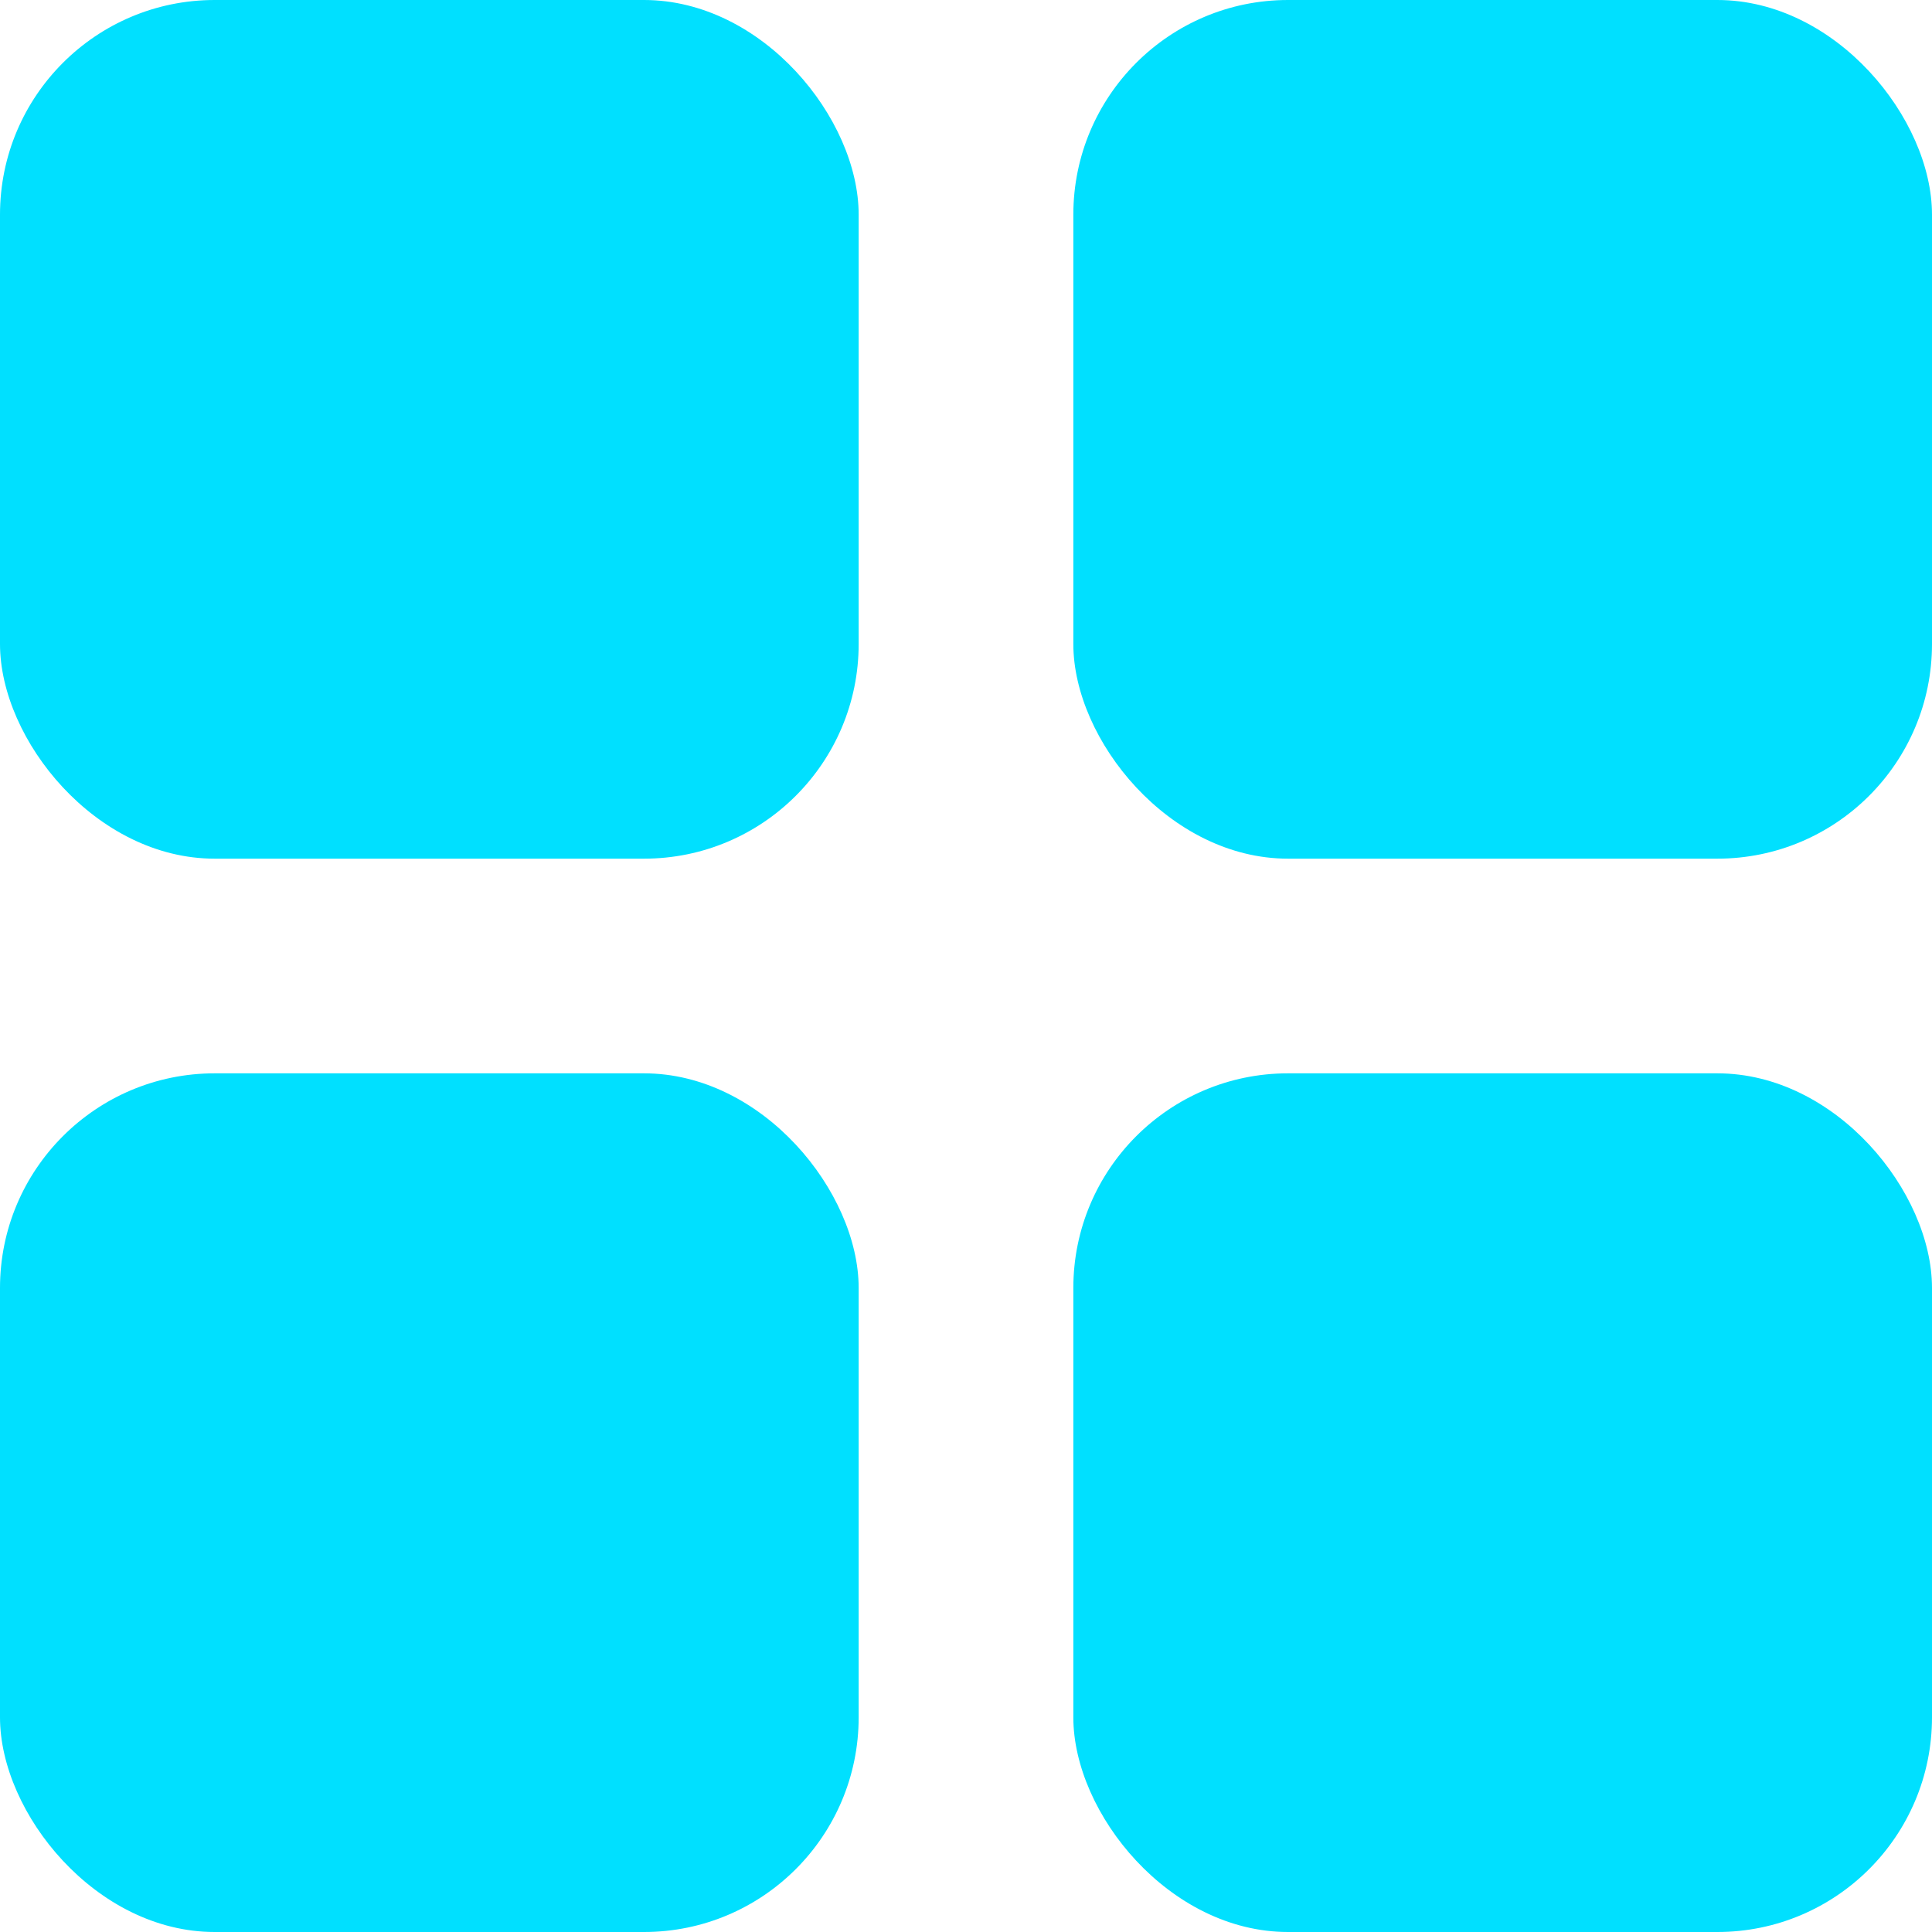 <svg width="18" height="18" viewBox="0 0 18 18" fill="none" xmlns="http://www.w3.org/2000/svg">
<rect width="8" height="8" rx="2" fill="#00E0FF"/>
<rect y="10" width="8" height="8" rx="2" fill="#00E0FF"/>
<rect x="10" width="8" height="8" rx="2" fill="#00E0FF"/>
<rect x="10" y="10" width="8" height="8" rx="2" fill="#00E0FF"/>
</svg>
